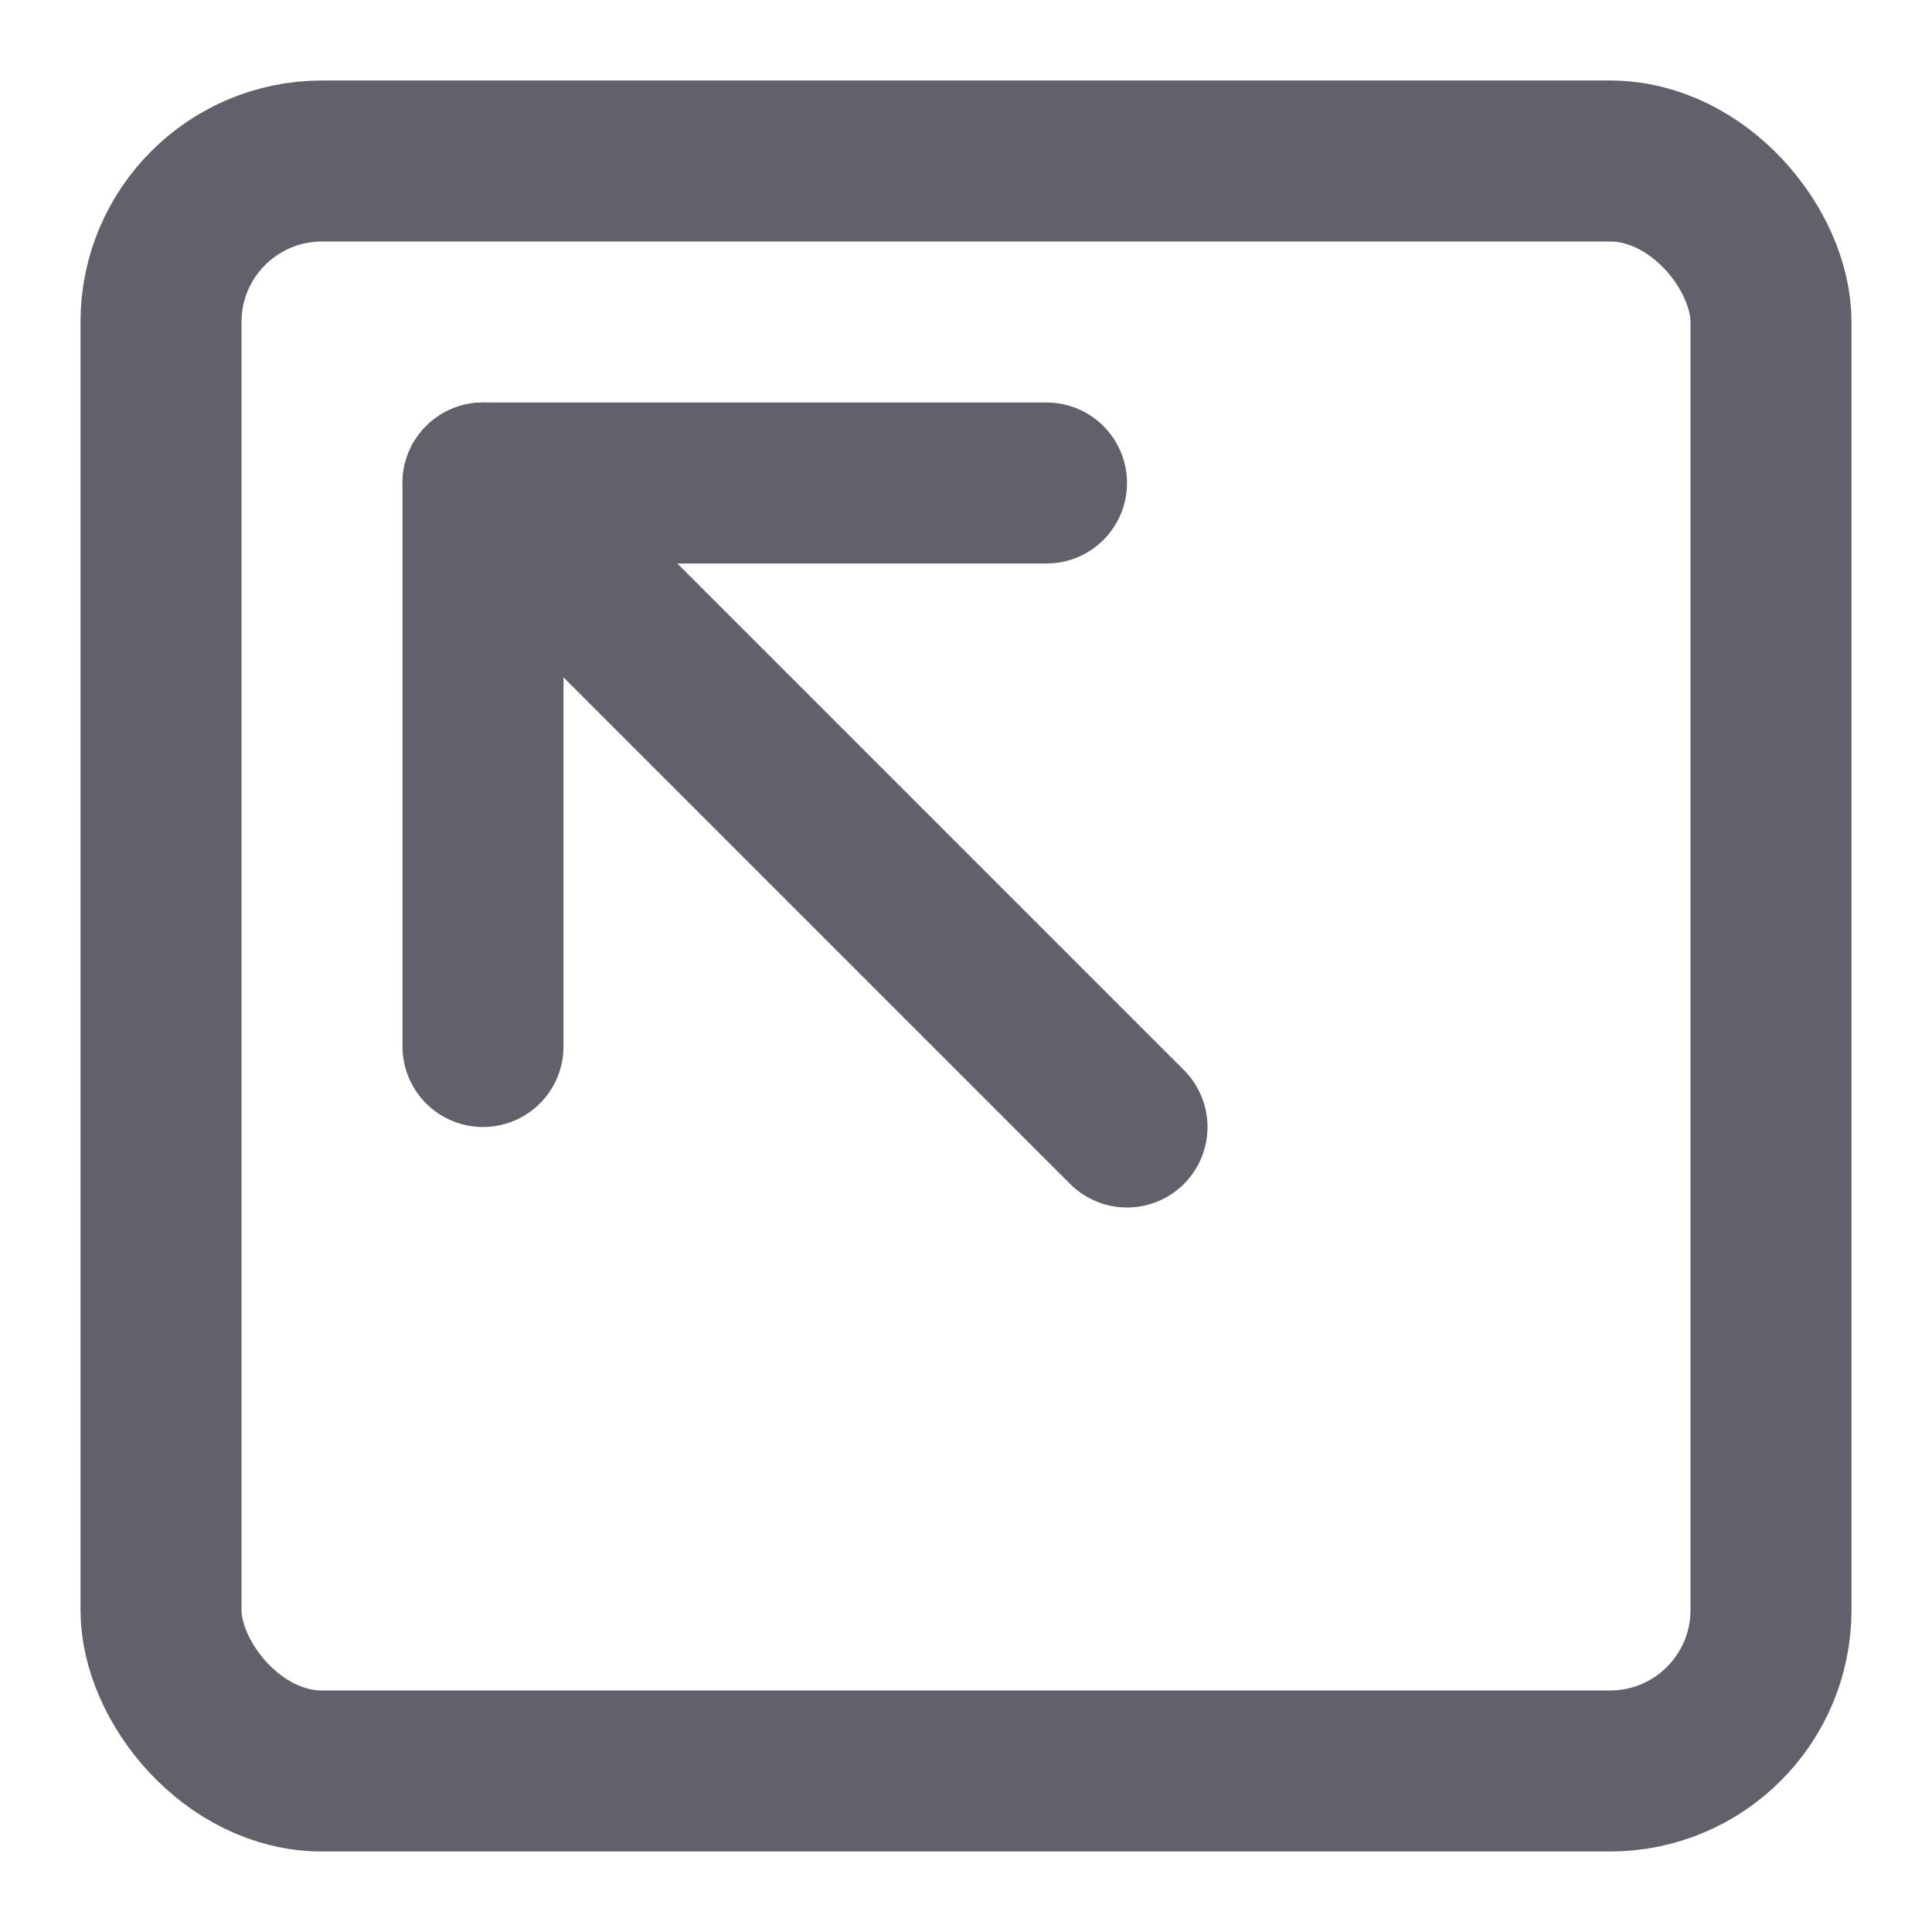 <svg xmlns="http://www.w3.org/2000/svg" height="24" width="24" viewBox="0 0 24 24"><g stroke-linecap="round" fill="#61616b" stroke-linejoin="round" class="nc-icon-wrapper"><rect x="2" y="2" width="20" height="20" rx="2" fill="none" stroke="#61616b" stroke-width="2"></rect><line data-cap="butt" data-color="color-2" x1="6" y1="6" x2="14" y2="14" fill="none" stroke="#61616b" stroke-width="2"></line><polyline data-color="color-2" points="6 13 6 6 13 6" fill="none" stroke="#61616b" stroke-width="2"></polyline></g></svg>